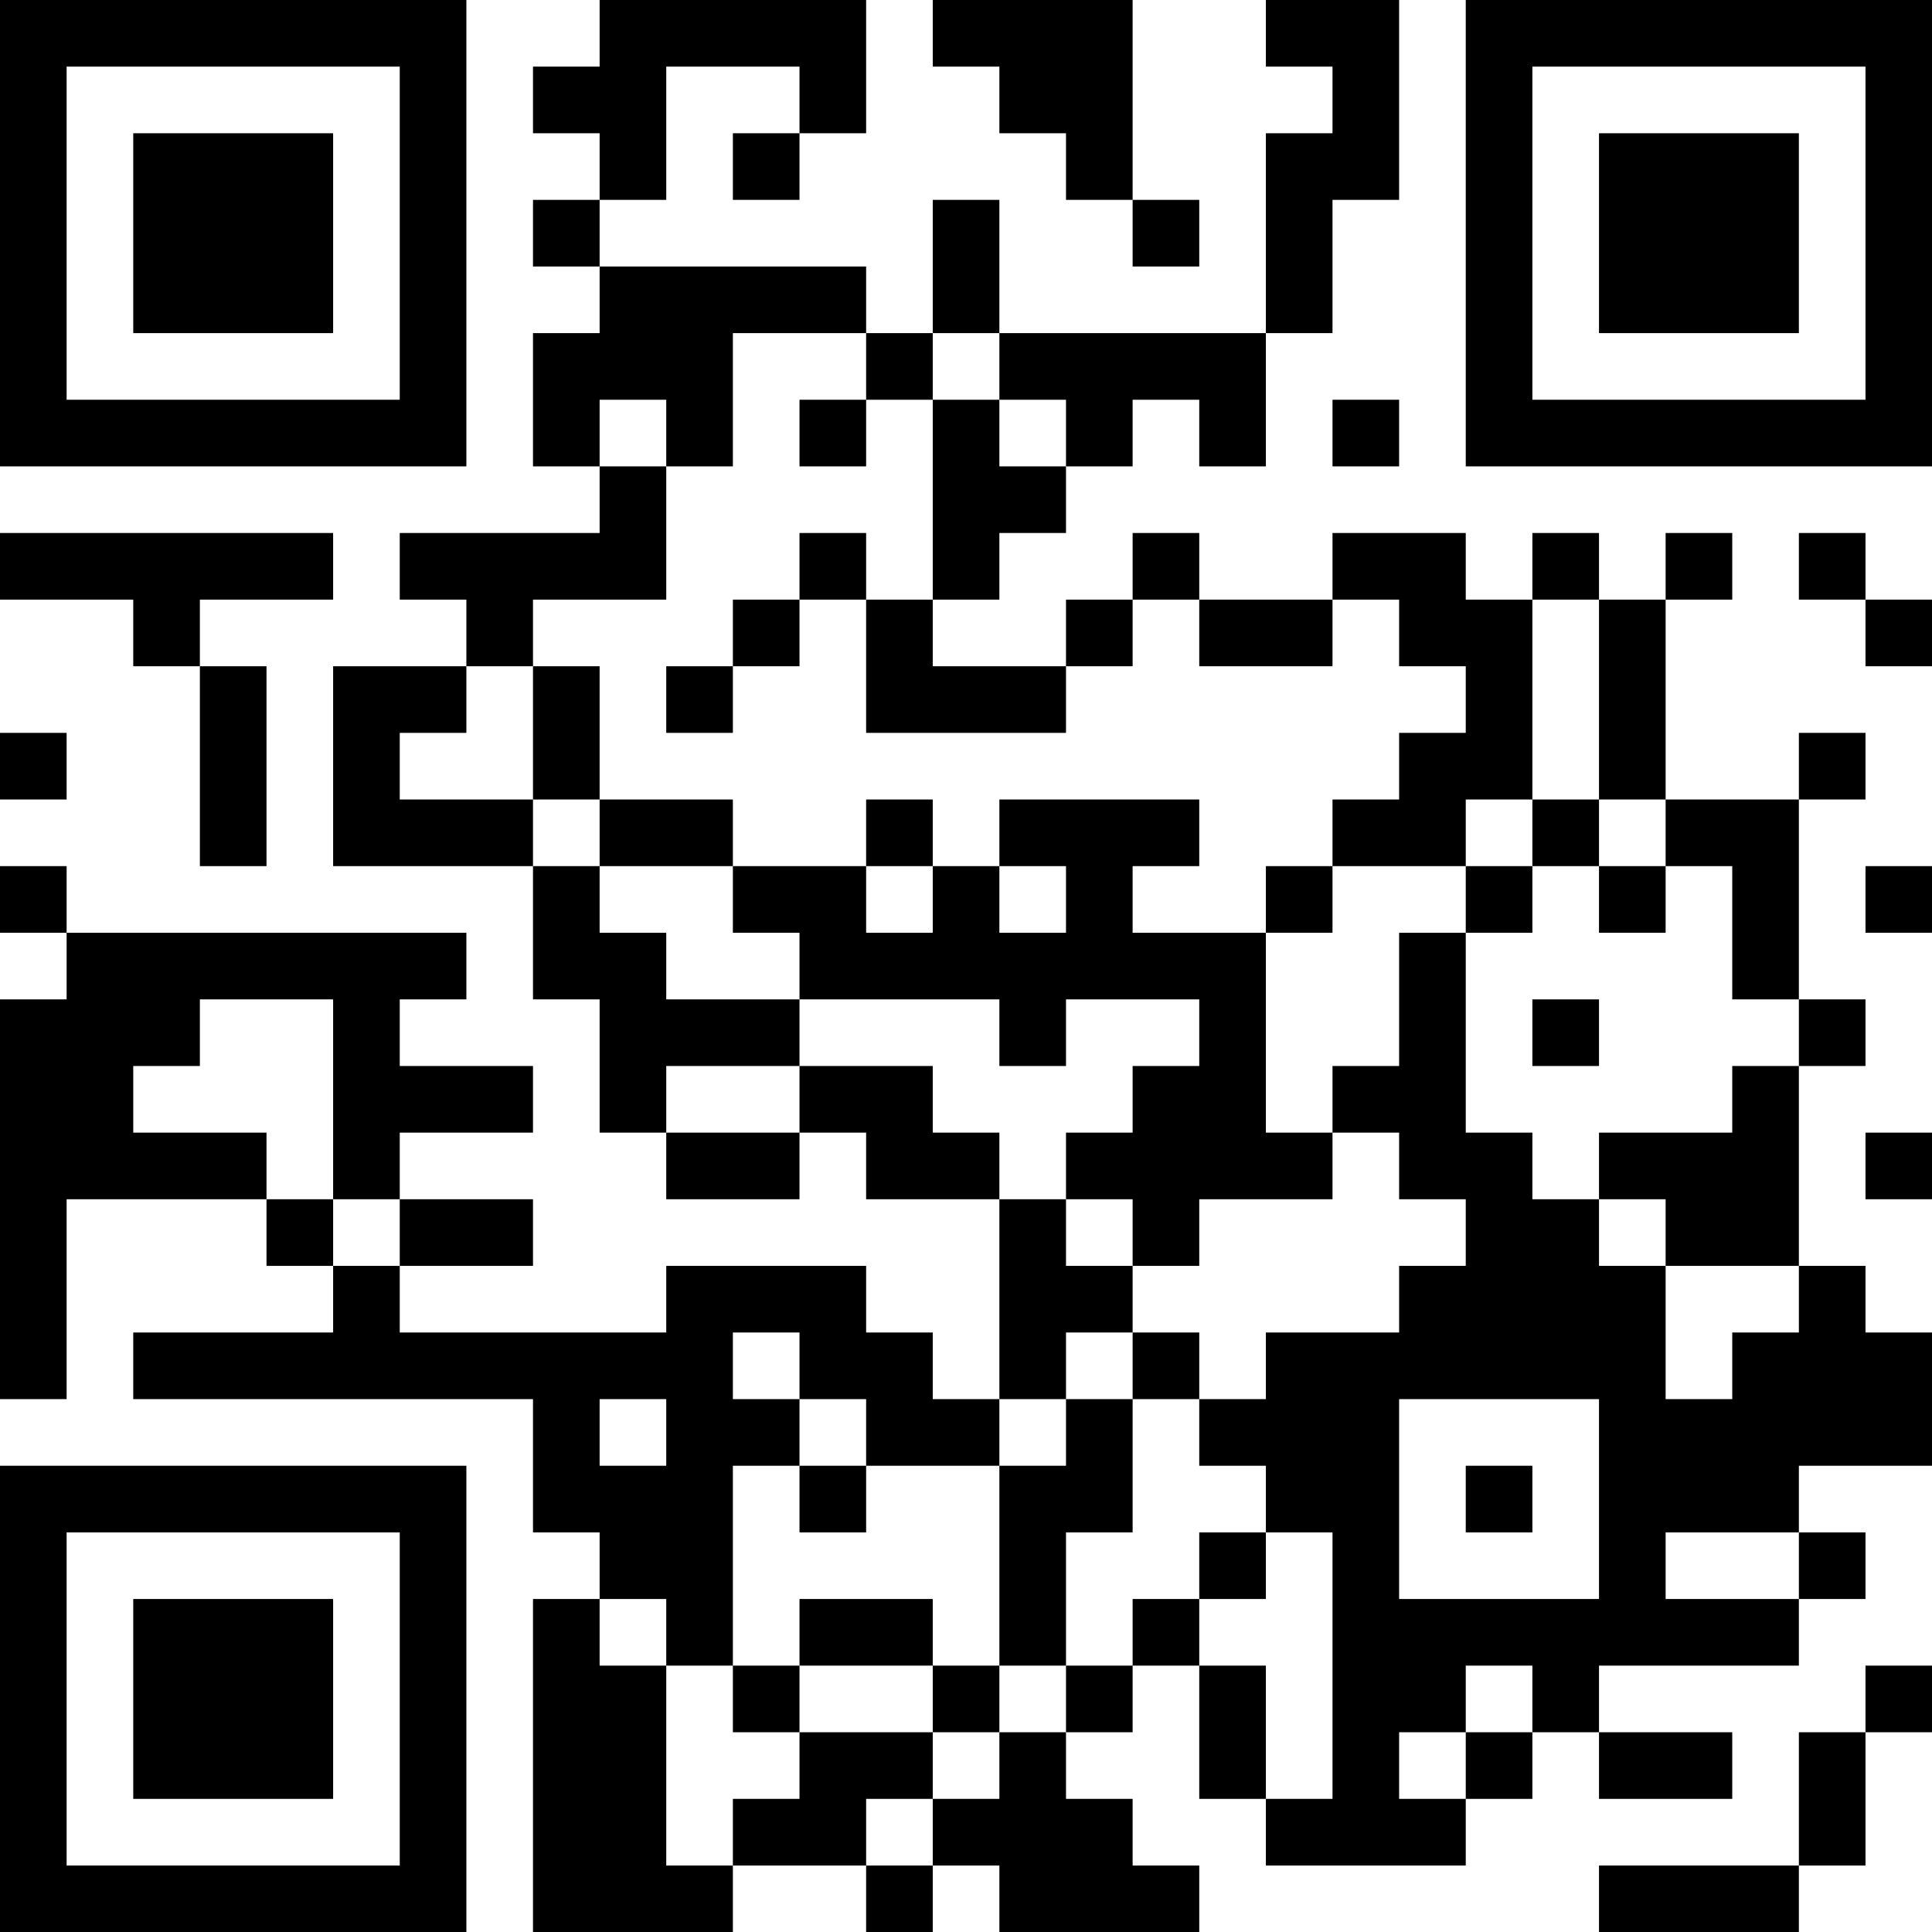 <?xml version="1.0" encoding="UTF-8"?>
<svg xmlns="http://www.w3.org/2000/svg" version="1.1" width="200" height="200" viewBox="0 0 200 200"><rect x="0" y="0" width="200" height="200" fill="#ffffff"/><g transform="scale(6.897)"><g transform="translate(0,0)"><path fill-rule="evenodd" d="M9 0L9 1L8 1L8 2L9 2L9 3L8 3L8 4L9 4L9 5L8 5L8 7L9 7L9 8L6 8L6 9L7 9L7 10L5 10L5 13L8 13L8 15L9 15L9 17L10 17L10 18L12 18L12 17L13 17L13 18L15 18L15 21L14 21L14 20L13 20L13 19L10 19L10 20L6 20L6 19L8 19L8 18L6 18L6 17L8 17L8 16L6 16L6 15L7 15L7 14L1 14L1 13L0 13L0 14L1 14L1 15L0 15L0 21L1 21L1 18L4 18L4 19L5 19L5 20L2 20L2 21L8 21L8 23L9 23L9 24L8 24L8 29L11 29L11 28L13 28L13 29L14 29L14 28L15 28L15 29L18 29L18 28L17 28L17 27L16 27L16 26L17 26L17 25L18 25L18 27L19 27L19 28L22 28L22 27L23 27L23 26L24 26L24 27L26 27L26 26L24 26L24 25L27 25L27 24L28 24L28 23L27 23L27 22L29 22L29 20L28 20L28 19L27 19L27 16L28 16L28 15L27 15L27 12L28 12L28 11L27 11L27 12L25 12L25 9L26 9L26 8L25 8L25 9L24 9L24 8L23 8L23 9L22 9L22 8L20 8L20 9L18 9L18 8L17 8L17 9L16 9L16 10L14 10L14 9L15 9L15 8L16 8L16 7L17 7L17 6L18 6L18 7L19 7L19 5L20 5L20 3L21 3L21 0L19 0L19 1L20 1L20 2L19 2L19 5L15 5L15 3L14 3L14 5L13 5L13 4L9 4L9 3L10 3L10 1L12 1L12 2L11 2L11 3L12 3L12 2L13 2L13 0ZM14 0L14 1L15 1L15 2L16 2L16 3L17 3L17 4L18 4L18 3L17 3L17 0ZM11 5L11 7L10 7L10 6L9 6L9 7L10 7L10 9L8 9L8 10L7 10L7 11L6 11L6 12L8 12L8 13L9 13L9 14L10 14L10 15L12 15L12 16L10 16L10 17L12 17L12 16L14 16L14 17L15 17L15 18L16 18L16 19L17 19L17 20L16 20L16 21L15 21L15 22L13 22L13 21L12 21L12 20L11 20L11 21L12 21L12 22L11 22L11 25L10 25L10 24L9 24L9 25L10 25L10 28L11 28L11 27L12 27L12 26L14 26L14 27L13 27L13 28L14 28L14 27L15 27L15 26L16 26L16 25L17 25L17 24L18 24L18 25L19 25L19 27L20 27L20 23L19 23L19 22L18 22L18 21L19 21L19 20L21 20L21 19L22 19L22 18L21 18L21 17L20 17L20 16L21 16L21 14L22 14L22 17L23 17L23 18L24 18L24 19L25 19L25 21L26 21L26 20L27 20L27 19L25 19L25 18L24 18L24 17L26 17L26 16L27 16L27 15L26 15L26 13L25 13L25 12L24 12L24 9L23 9L23 12L22 12L22 13L20 13L20 12L21 12L21 11L22 11L22 10L21 10L21 9L20 9L20 10L18 10L18 9L17 9L17 10L16 10L16 11L13 11L13 9L14 9L14 6L15 6L15 7L16 7L16 6L15 6L15 5L14 5L14 6L13 6L13 5ZM12 6L12 7L13 7L13 6ZM20 6L20 7L21 7L21 6ZM0 8L0 9L2 9L2 10L3 10L3 13L4 13L4 10L3 10L3 9L5 9L5 8ZM12 8L12 9L11 9L11 10L10 10L10 11L11 11L11 10L12 10L12 9L13 9L13 8ZM27 8L27 9L28 9L28 10L29 10L29 9L28 9L28 8ZM8 10L8 12L9 12L9 13L11 13L11 14L12 14L12 15L15 15L15 16L16 16L16 15L18 15L18 16L17 16L17 17L16 17L16 18L17 18L17 19L18 19L18 18L20 18L20 17L19 17L19 14L20 14L20 13L19 13L19 14L17 14L17 13L18 13L18 12L15 12L15 13L14 13L14 12L13 12L13 13L11 13L11 12L9 12L9 10ZM0 11L0 12L1 12L1 11ZM23 12L23 13L22 13L22 14L23 14L23 13L24 13L24 14L25 14L25 13L24 13L24 12ZM13 13L13 14L14 14L14 13ZM15 13L15 14L16 14L16 13ZM28 13L28 14L29 14L29 13ZM3 15L3 16L2 16L2 17L4 17L4 18L5 18L5 19L6 19L6 18L5 18L5 15ZM23 15L23 16L24 16L24 15ZM28 17L28 18L29 18L29 17ZM17 20L17 21L16 21L16 22L15 22L15 25L14 25L14 24L12 24L12 25L11 25L11 26L12 26L12 25L14 25L14 26L15 26L15 25L16 25L16 23L17 23L17 21L18 21L18 20ZM9 21L9 22L10 22L10 21ZM21 21L21 24L24 24L24 21ZM12 22L12 23L13 23L13 22ZM22 22L22 23L23 23L23 22ZM18 23L18 24L19 24L19 23ZM25 23L25 24L27 24L27 23ZM22 25L22 26L21 26L21 27L22 27L22 26L23 26L23 25ZM28 25L28 26L27 26L27 28L24 28L24 29L27 29L27 28L28 28L28 26L29 26L29 25ZM0 0L0 7L7 7L7 0ZM1 1L1 6L6 6L6 1ZM2 2L2 5L5 5L5 2ZM22 0L22 7L29 7L29 0ZM23 1L23 6L28 6L28 1ZM24 2L24 5L27 5L27 2ZM0 22L0 29L7 29L7 22ZM1 23L1 28L6 28L6 23ZM2 24L2 27L5 27L5 24Z" fill="#000000"/></g></g></svg>
